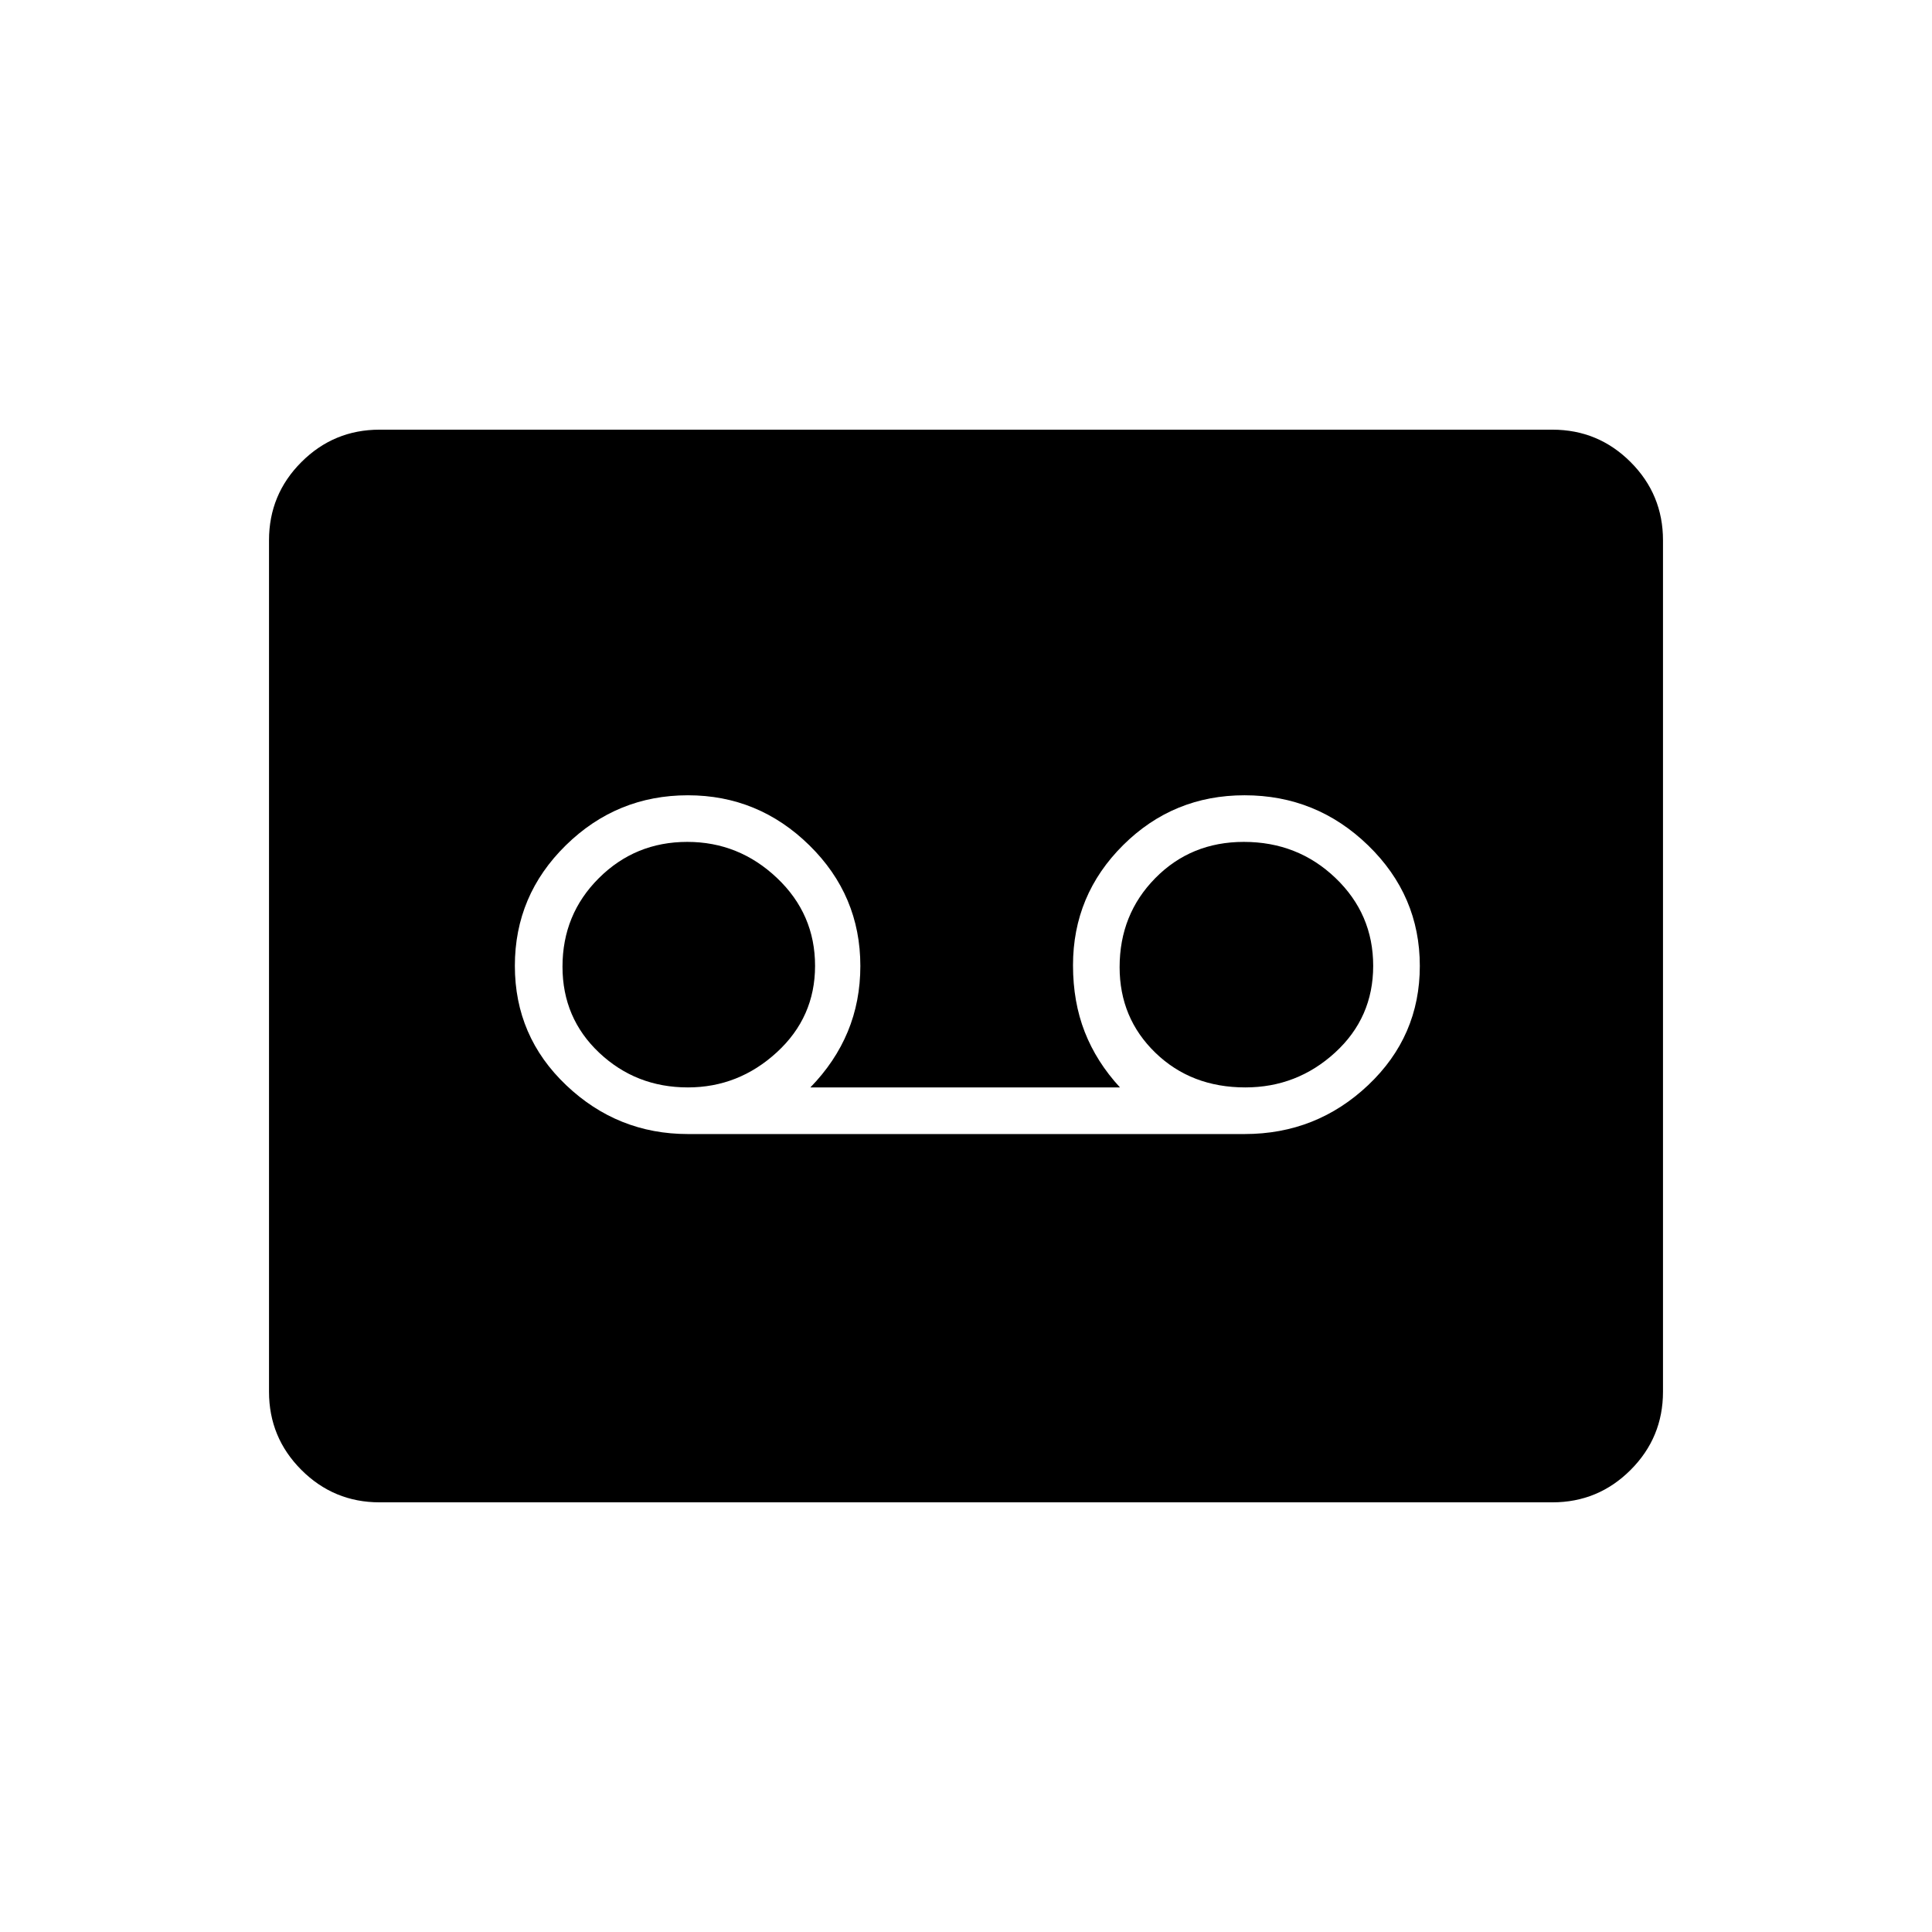 <svg xmlns="http://www.w3.org/2000/svg" height="40" viewBox="0 -960 960 960" width="40"><path d="M618.44-396.5q35.67 0 61.37-24.28 25.69-24.28 25.69-59.25t-25.67-59.89q-25.67-24.91-61.41-24.91-35.4 0-60.33 24.76-24.92 24.77-24.92 59.72 0 18.2 5.83 33.11t17.5 27.57H402.67q12.33-12.66 18.58-27.72 6.25-15.07 6.25-32.61 0-35.1-25.33-59.97-25.32-24.86-60.36-24.86-35.31 0-60.64 24.84-25.34 24.85-25.34 59.92t25.53 59.32q25.53 24.25 60.5 24.25h276.58Zm-276.65-23.17q-25.76 0-44.03-17.21-18.26-17.22-18.26-42.79 0-26 18.08-44 18.07-18 43.93-18 25.64 0 44.56 17.92Q405-505.83 405-480.08q0 25.53-19.01 42.97-19.01 17.44-44.2 17.44Zm277 0q-26.88 0-44.67-17.21-17.79-17.22-17.79-42.54 0-26.25 17.73-44.25t43.98-18q26.79 0 45.54 17.92t18.75 43.67q0 25.75-18.92 43.08-18.93 17.33-44.62 17.33ZM188.61-213.5q-22.75 0-38.85-16.1-16.09-16.09-16.09-38.87v-423.06q0-22.78 16.09-38.87 16.1-16.1 38.85-16.1h582.78q22.75 0 38.85 16.1 16.09 16.09 16.09 38.87v423.06q0 22.78-16.09 38.87-16.1 16.1-38.85 16.1H188.61Z"/></svg>